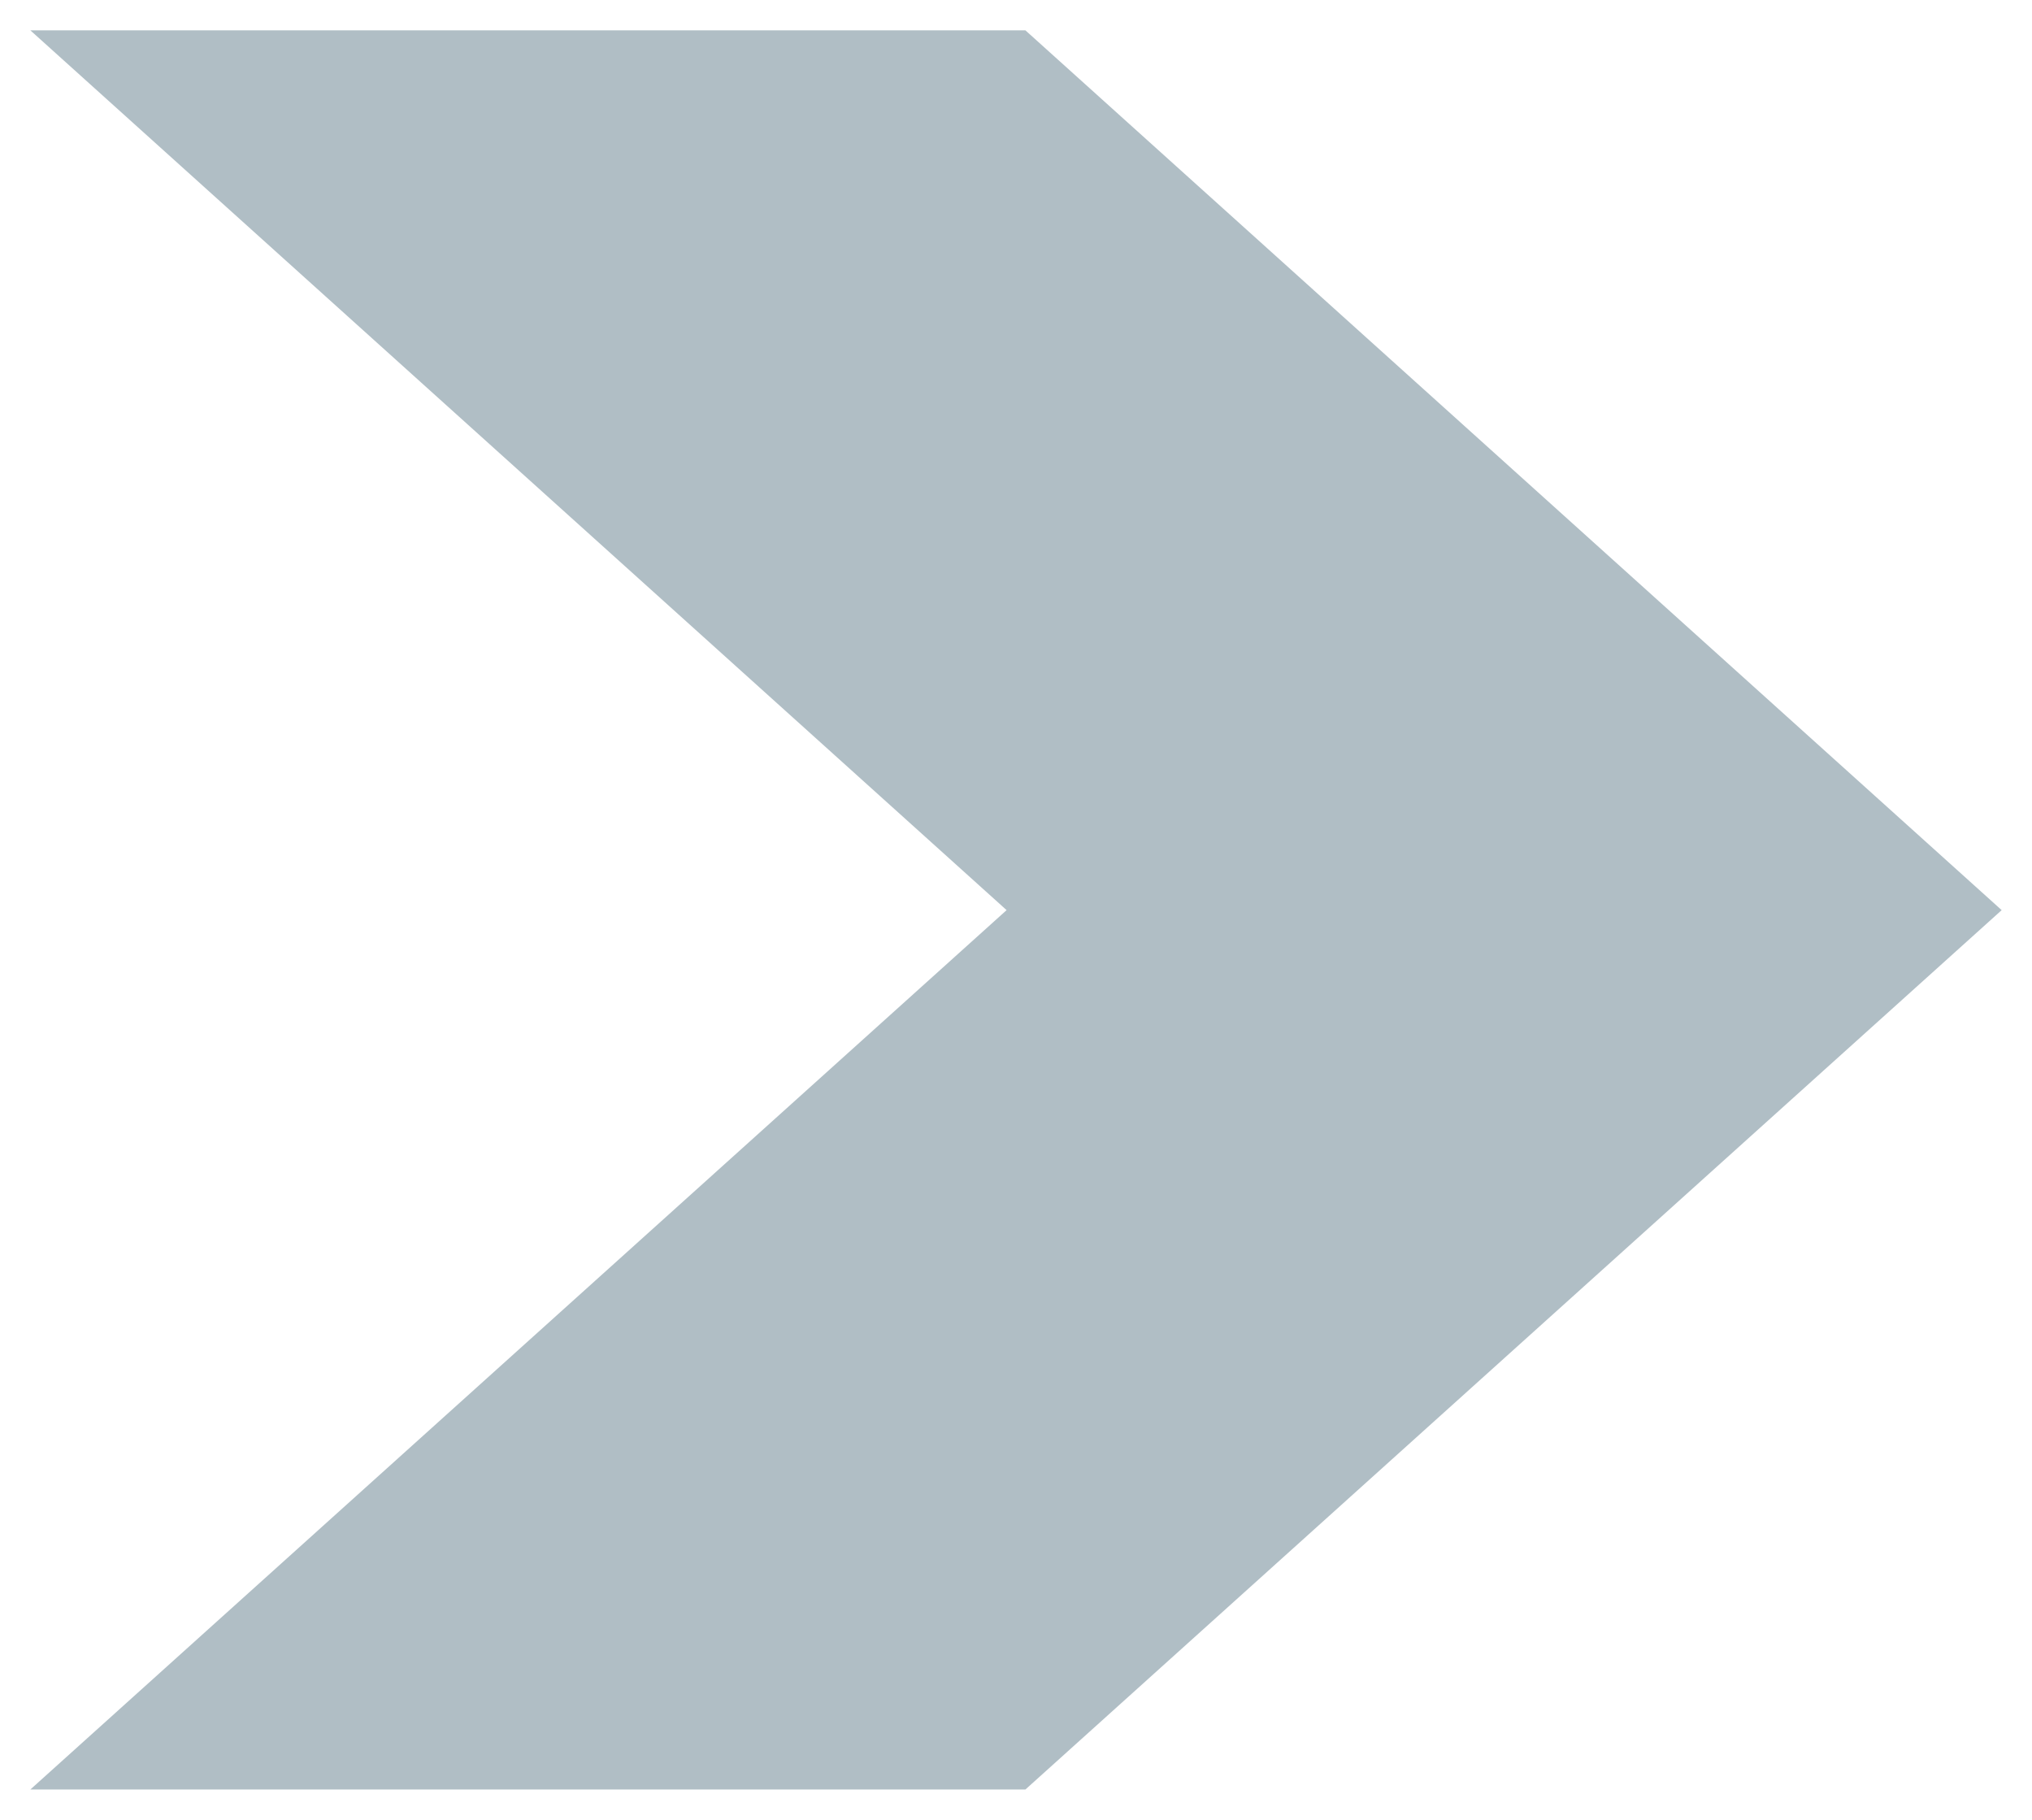 <svg width="67" height="60" xmlns="http://www.w3.org/2000/svg" xmlns:xlink="http://www.w3.org/1999/xlink" overflow="hidden"><defs><clipPath id="clip0"><rect x="1284" y="297" width="67" height="60"/></clipPath></defs><g clip-path="url(#clip0)" transform="translate(-1284 -297)"><path d="M1317.81 298 1317.56 298 1317.19 298 1285 298 1317.19 327.007 1285 356 1317.19 356 1317.56 356 1317.81 356 1350 327.007 1317.81 298Z" fill="#B0BEC5" fill-rule="evenodd"/></g></svg>